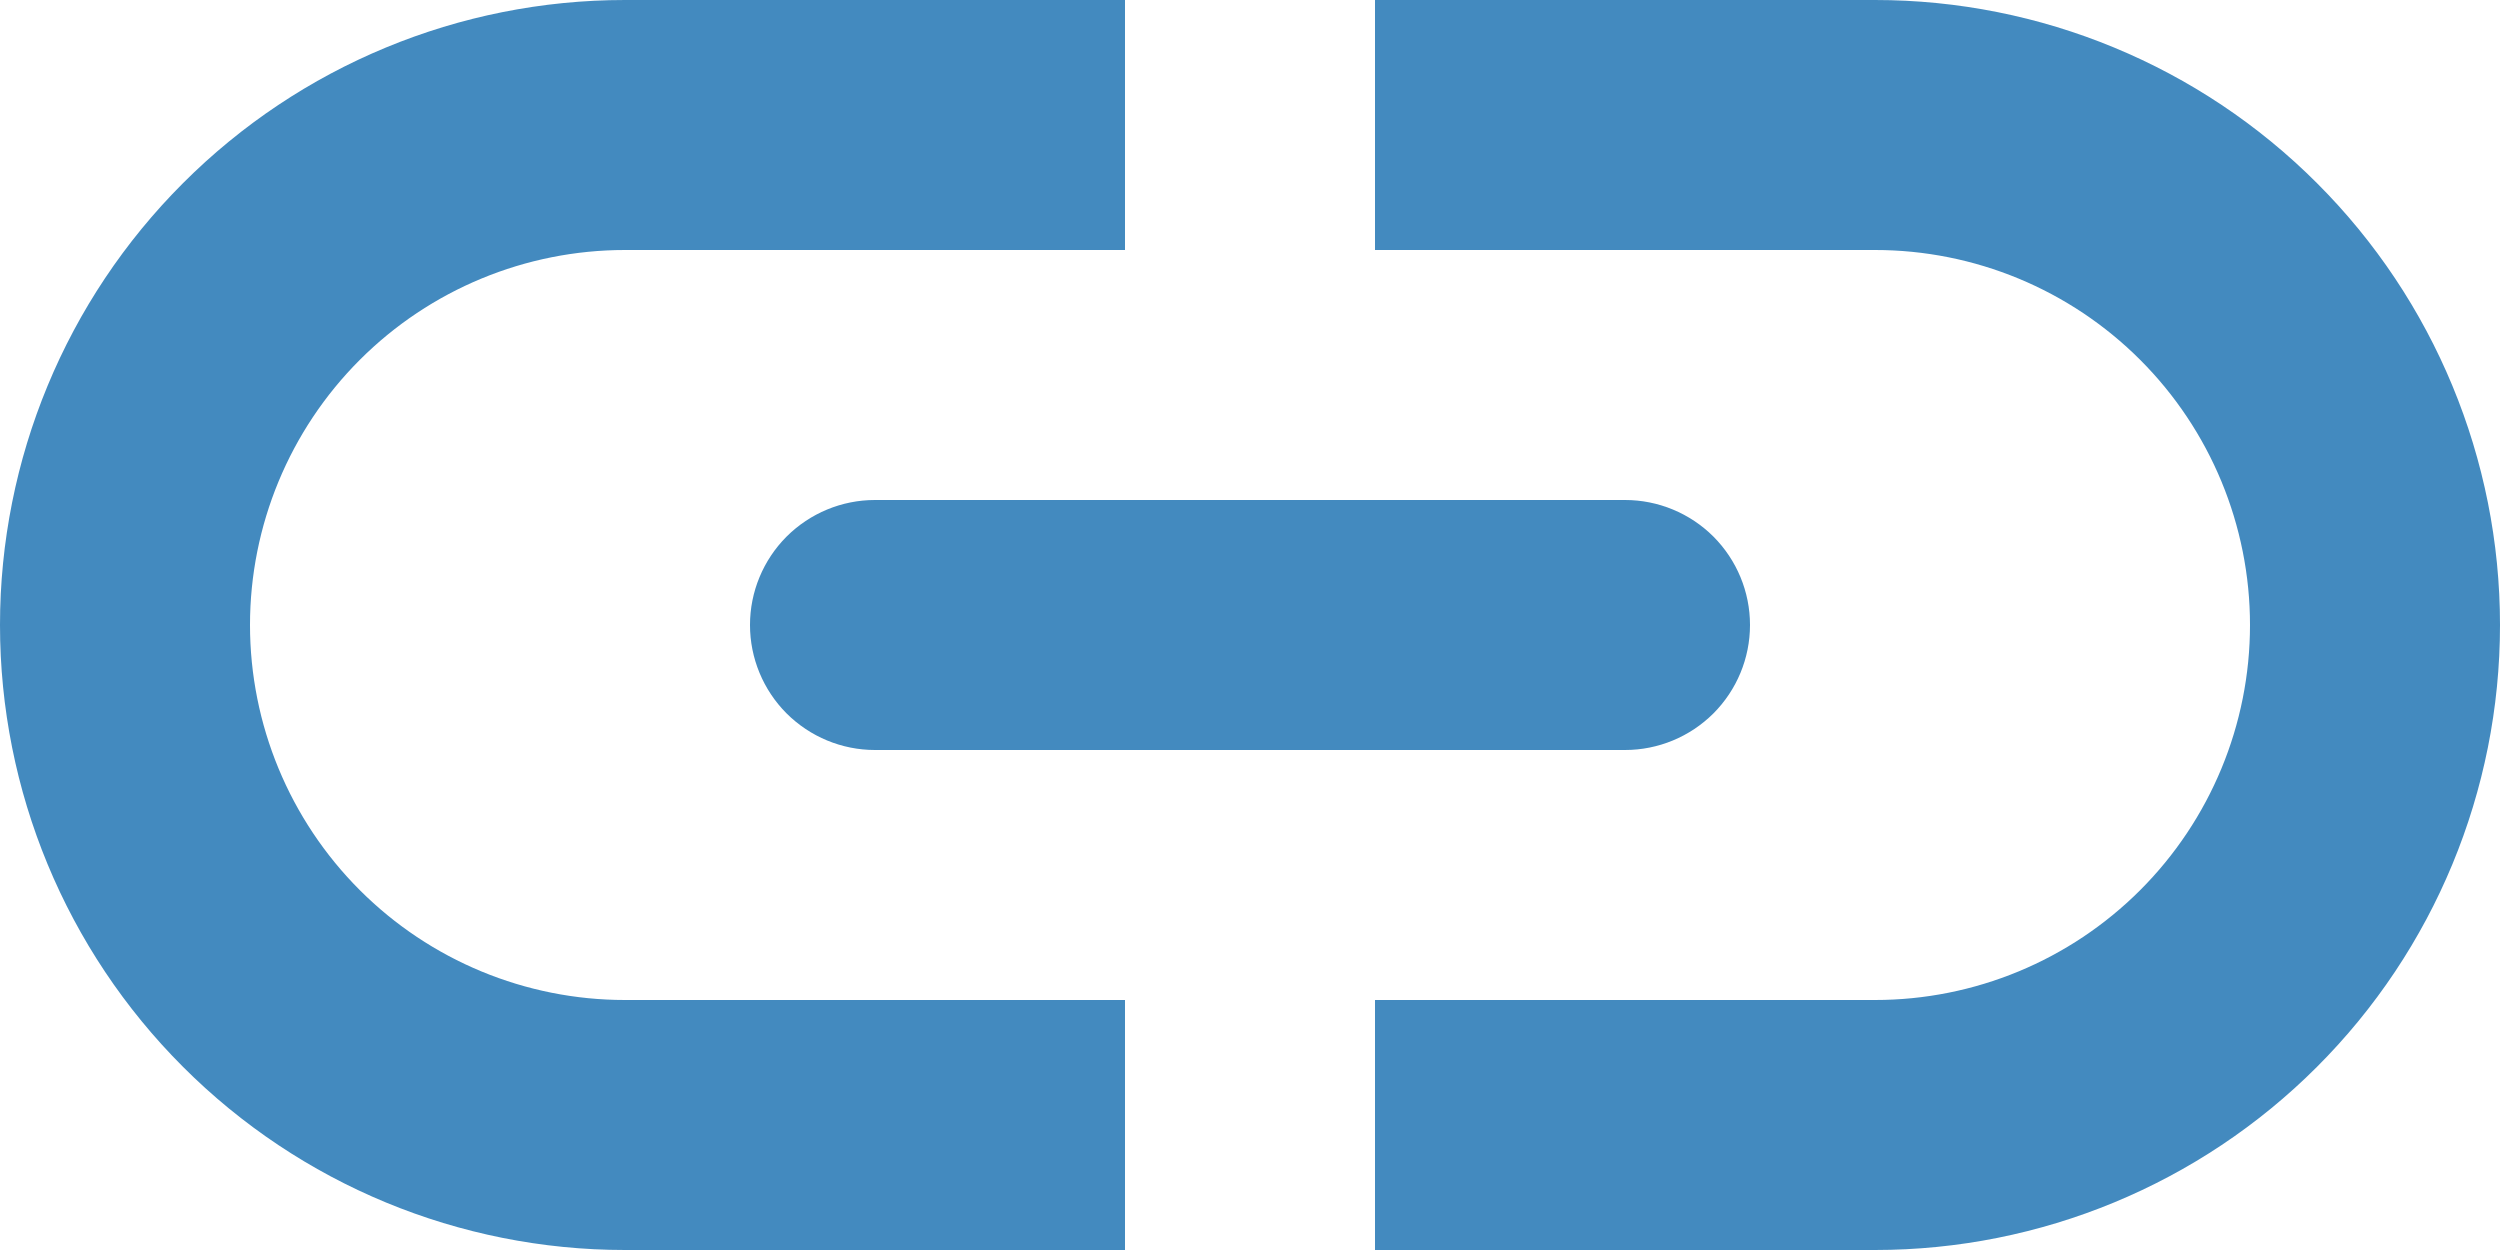 <svg width="30" height="15" viewBox="0 0 30 15" fill="none" xmlns="http://www.w3.org/2000/svg">
<path d="M13.5 3H7.5C6.307 3 5.162 3.474 4.318 4.318C3.474 5.162 3 6.307 3 7.5C3 8.693 3.474 9.838 4.318 10.682C5.162 11.526 6.307 12 7.5 12H13.5V15H7.5C5.511 15 3.603 14.21 2.197 12.803C0.79 11.397 0 9.489 0 7.5C0 5.511 0.79 3.603 2.197 2.197C3.603 0.79 5.511 0 7.5 0H13.5V3ZM16.5 12H22.5C23.694 12 24.838 11.526 25.682 10.682C26.526 9.838 27 8.693 27 7.5C27 6.307 26.526 5.162 25.682 4.318C24.838 3.474 23.694 3 22.5 3H16.5V0H22.5C24.489 0 26.397 0.79 27.803 2.197C29.21 3.603 30 5.511 30 7.5C30 9.489 29.21 11.397 27.803 12.803C26.397 14.21 24.489 15 22.5 15H16.5V12ZM10.5 6H19.5C19.898 6 20.279 6.158 20.561 6.439C20.842 6.721 21 7.102 21 7.5C21 7.898 20.842 8.279 20.561 8.561C20.279 8.842 19.898 9 19.5 9H10.5C10.102 9 9.721 8.842 9.439 8.561C9.158 8.279 9 7.898 9 7.5C9 7.102 9.158 6.721 9.439 6.439C9.721 6.158 10.102 6 10.5 6V6Z" fill="#438ABF"/>
</svg>
